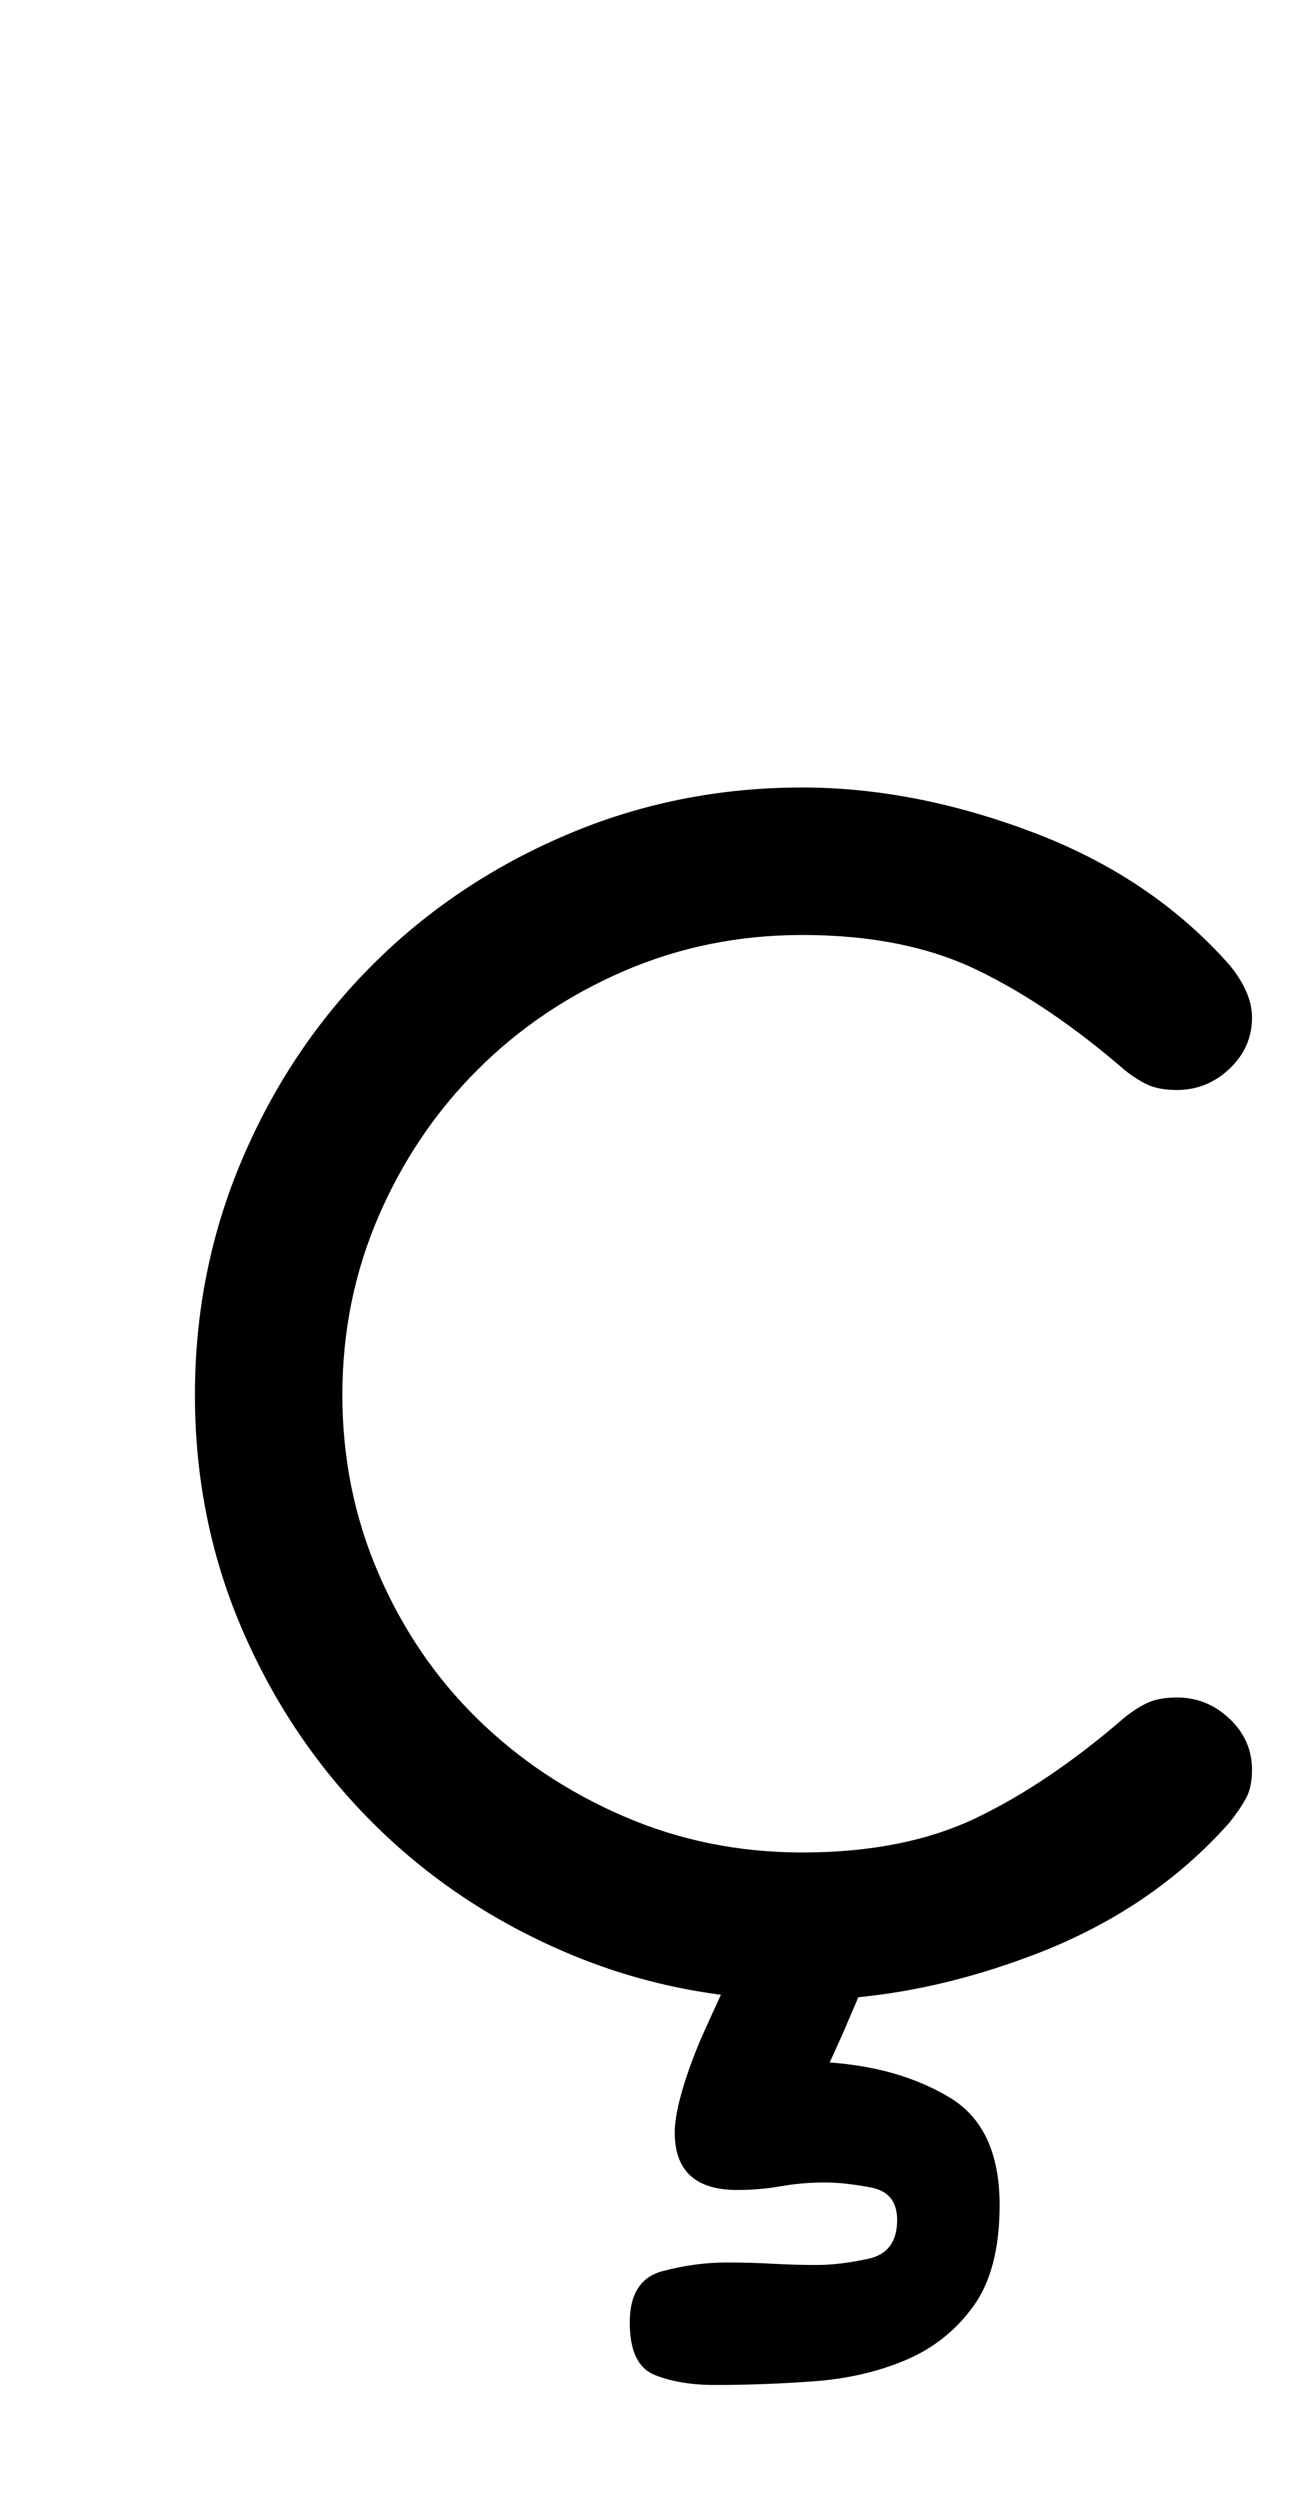 <?xml version="1.0" standalone="no"?>
<!DOCTYPE svg PUBLIC "-//W3C//DTD SVG 1.1//EN" "http://www.w3.org/Graphics/SVG/1.1/DTD/svg11.dtd" >
<svg xmlns="http://www.w3.org/2000/svg" xmlns:xlink="http://www.w3.org/1999/xlink" version="1.1" viewBox="-10 0 519 1000">
  <g transform="matrix(1 0 0 -1 0 800)">
   <path fill="currentColor"
d="M491 393q0 -12 -9 -20.5t-21 -8.5q-7 0 -11.5 2t-9.5 6q-30 26 -59 40t-70 14q-38 0 -71.5 -14.5t-58.5 -39.5t-39.5 -58.5t-14.5 -71.5t14.5 -71.5t39.5 -58t58.5 -39t71.5 -14.5q41 0 70 14t59 40q5 4 9.5 6t11.5 2q12 0 21 -8.5t9 -20.5q0 -7 -2.5 -11.5t-6.5 -9.5
q-31 -35 -78.5 -53t-92.5 -18q-50 0 -94.5 19t-77.5 52t-52 77t-19 94t19 94.5t52 77.5t77.5 52t94.5 19q45 0 92.5 -18t78.5 -53q9 -11 9 -21zM390 -82q0 -26 -10.5 -40.5t-27 -21.5t-36.5 -8.5t-40 -1.5q-14 0 -24 4t-10 21t13 20.5t26 3.5q9 0 18 -0.5t18 -0.5t20.5 2.5
t11.5 15.5q0 11 -10.5 13t-18.5 2q-9 0 -17.5 -1.5t-17.5 -1.5q-25 0 -25 23q0 7 3.5 18.5t9 23.5t10.5 23t8 18q2 9 9 14.5t16 5.5q11 0 18 -7t7 -18q0 -4 -2.5 -11t-5.5 -14l-6 -14t-5 -11q28 -2 48 -14t20 -43z" />
  </g>

</svg>
